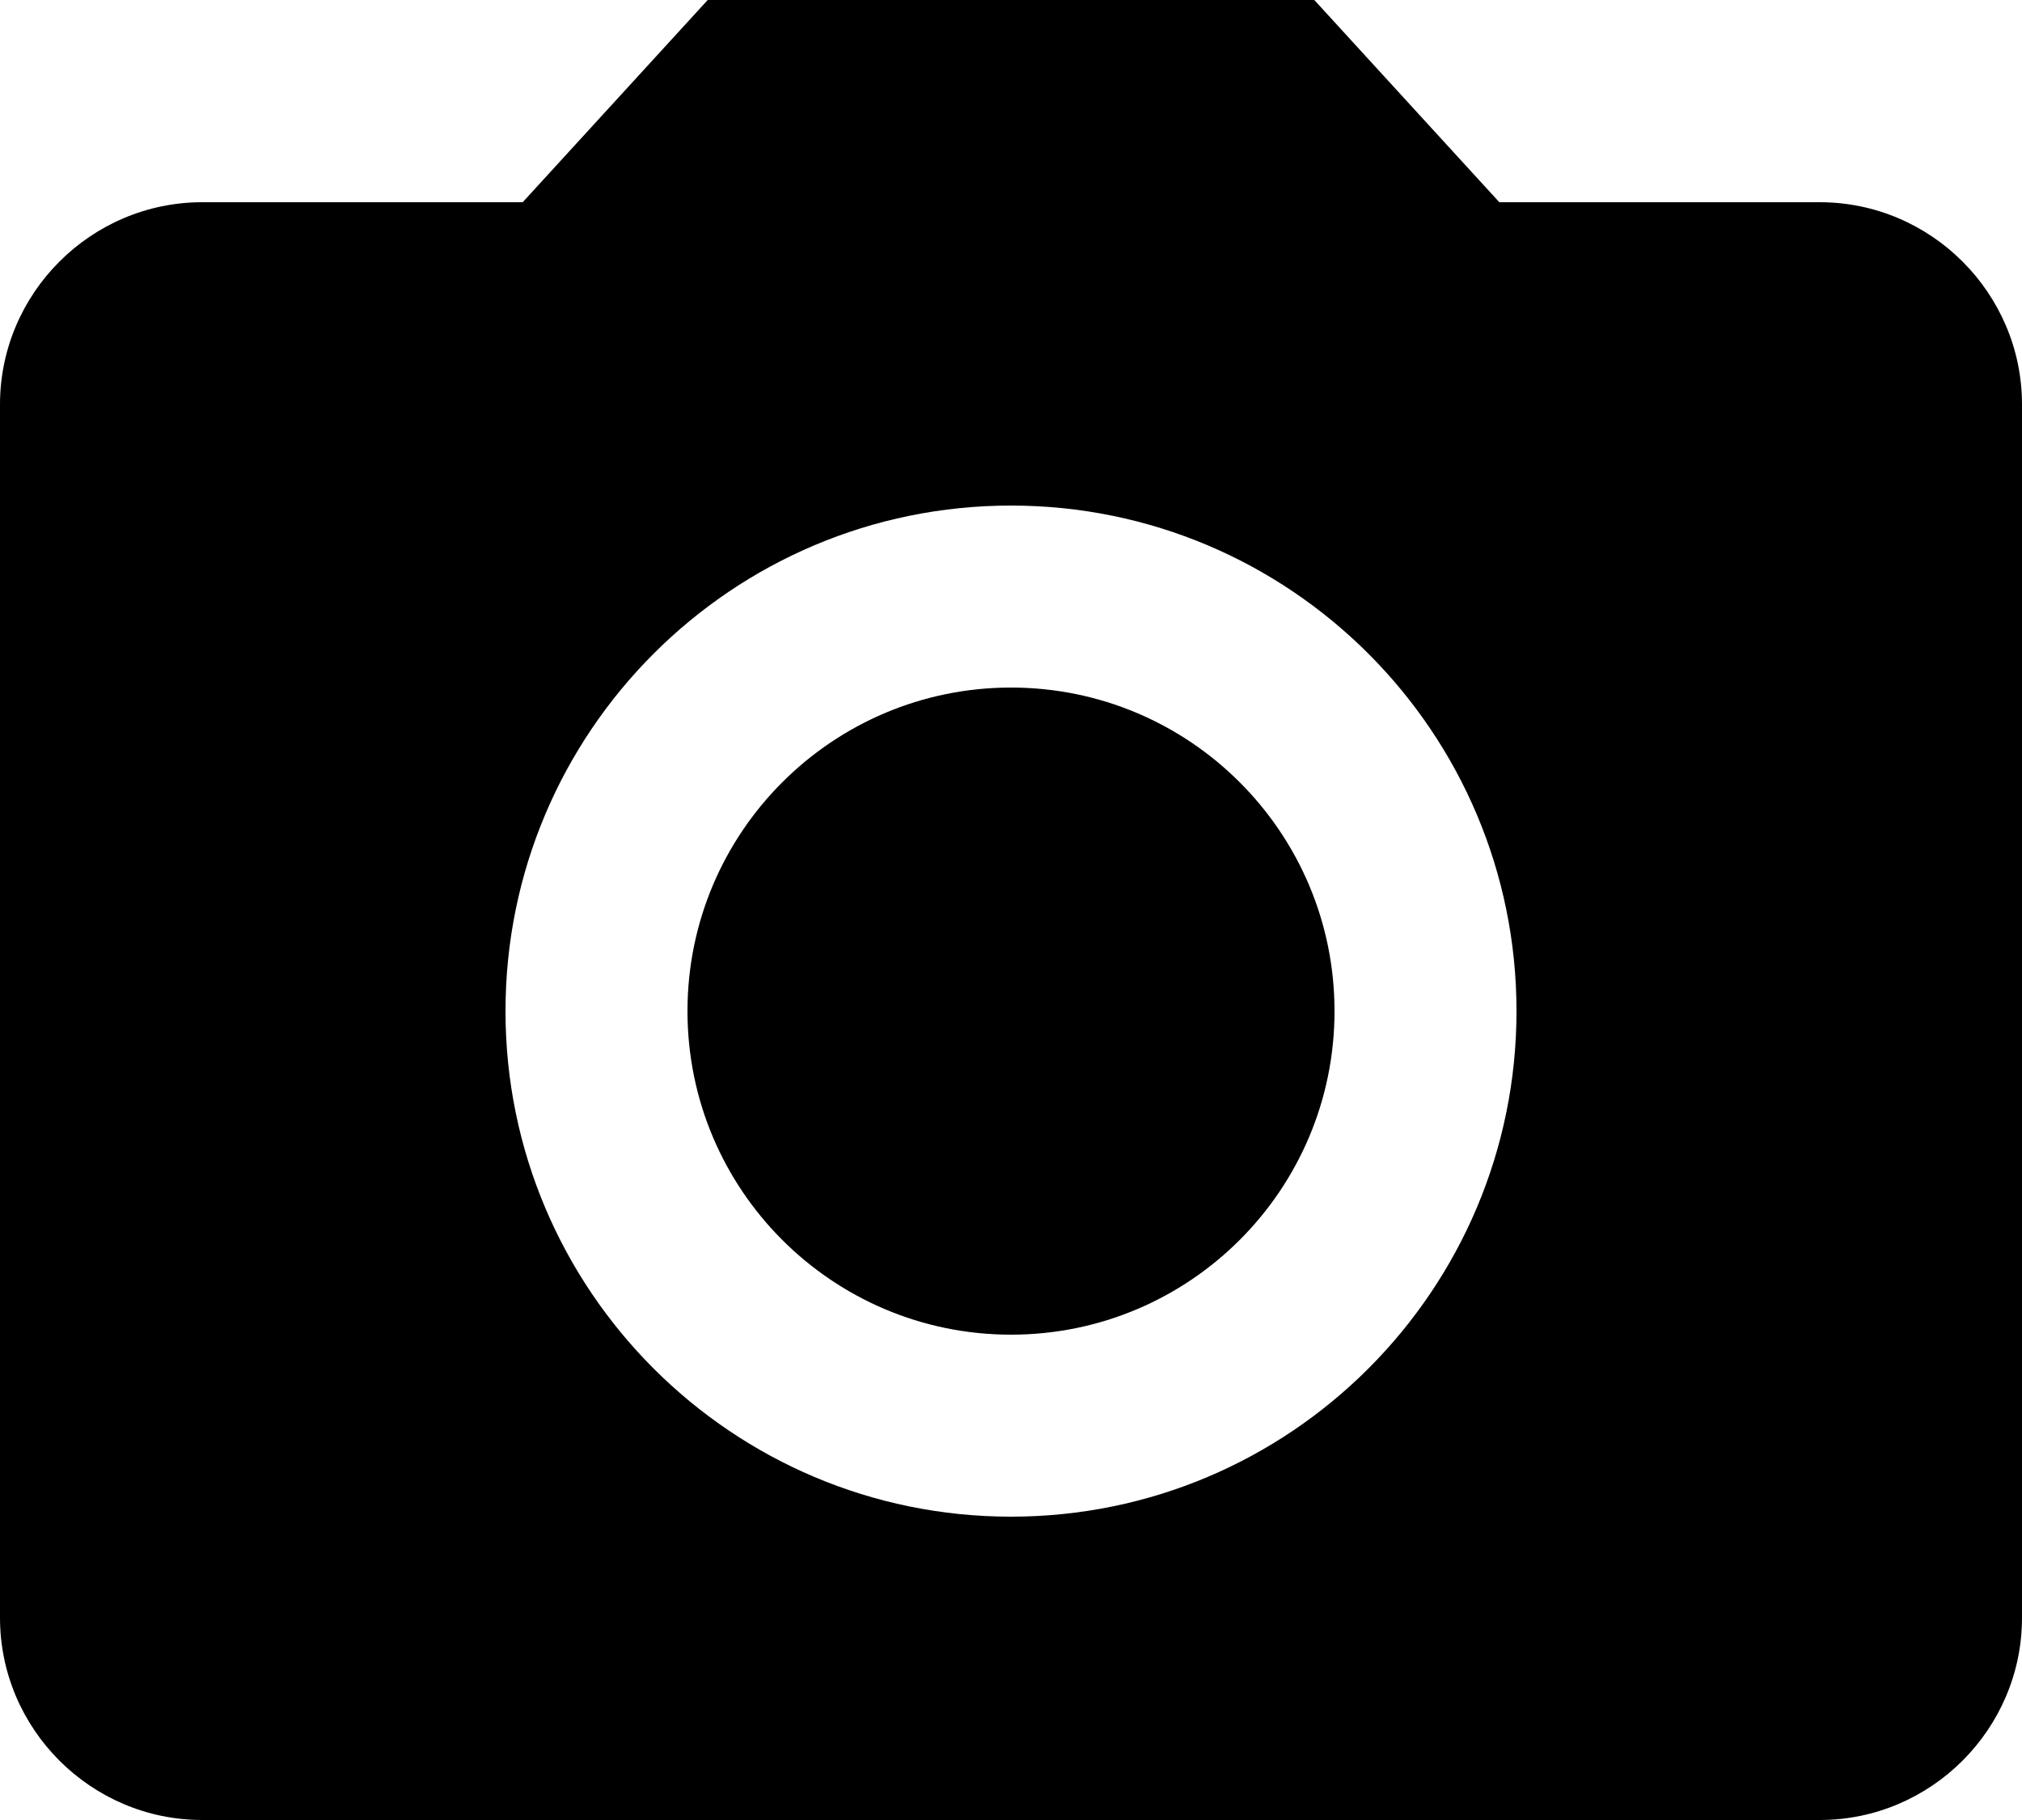 <svg width="80" height="72" viewBox="0 0 80 72" fill="#000" xmlns="http://www.w3.org/2000/svg">
<path d="M40 52.8C47.069 52.8 52.8 47.069 52.8 40C52.8 32.931 47.069 27.2 40 27.2C32.931 27.2 27.2 32.931 27.2 40C27.2 47.069 32.931 52.8 40 52.8Z" fill="#000"/>
<path d="M28 0L20.68 8H8C3.6 8 0 11.6 0 16V64C0 68.4 3.6 72 8 72H72C76.4 72 80 68.4 80 64V16C80 11.6 76.4 8 72 8H59.32L52 0H28ZM40 60C28.96 60 20 51.04 20 40C20 28.96 28.96 20 40 20C51.04 20 60 28.96 60 40C60 51.04 51.04 60 40 60Z" fill="#000"/>
</svg>
